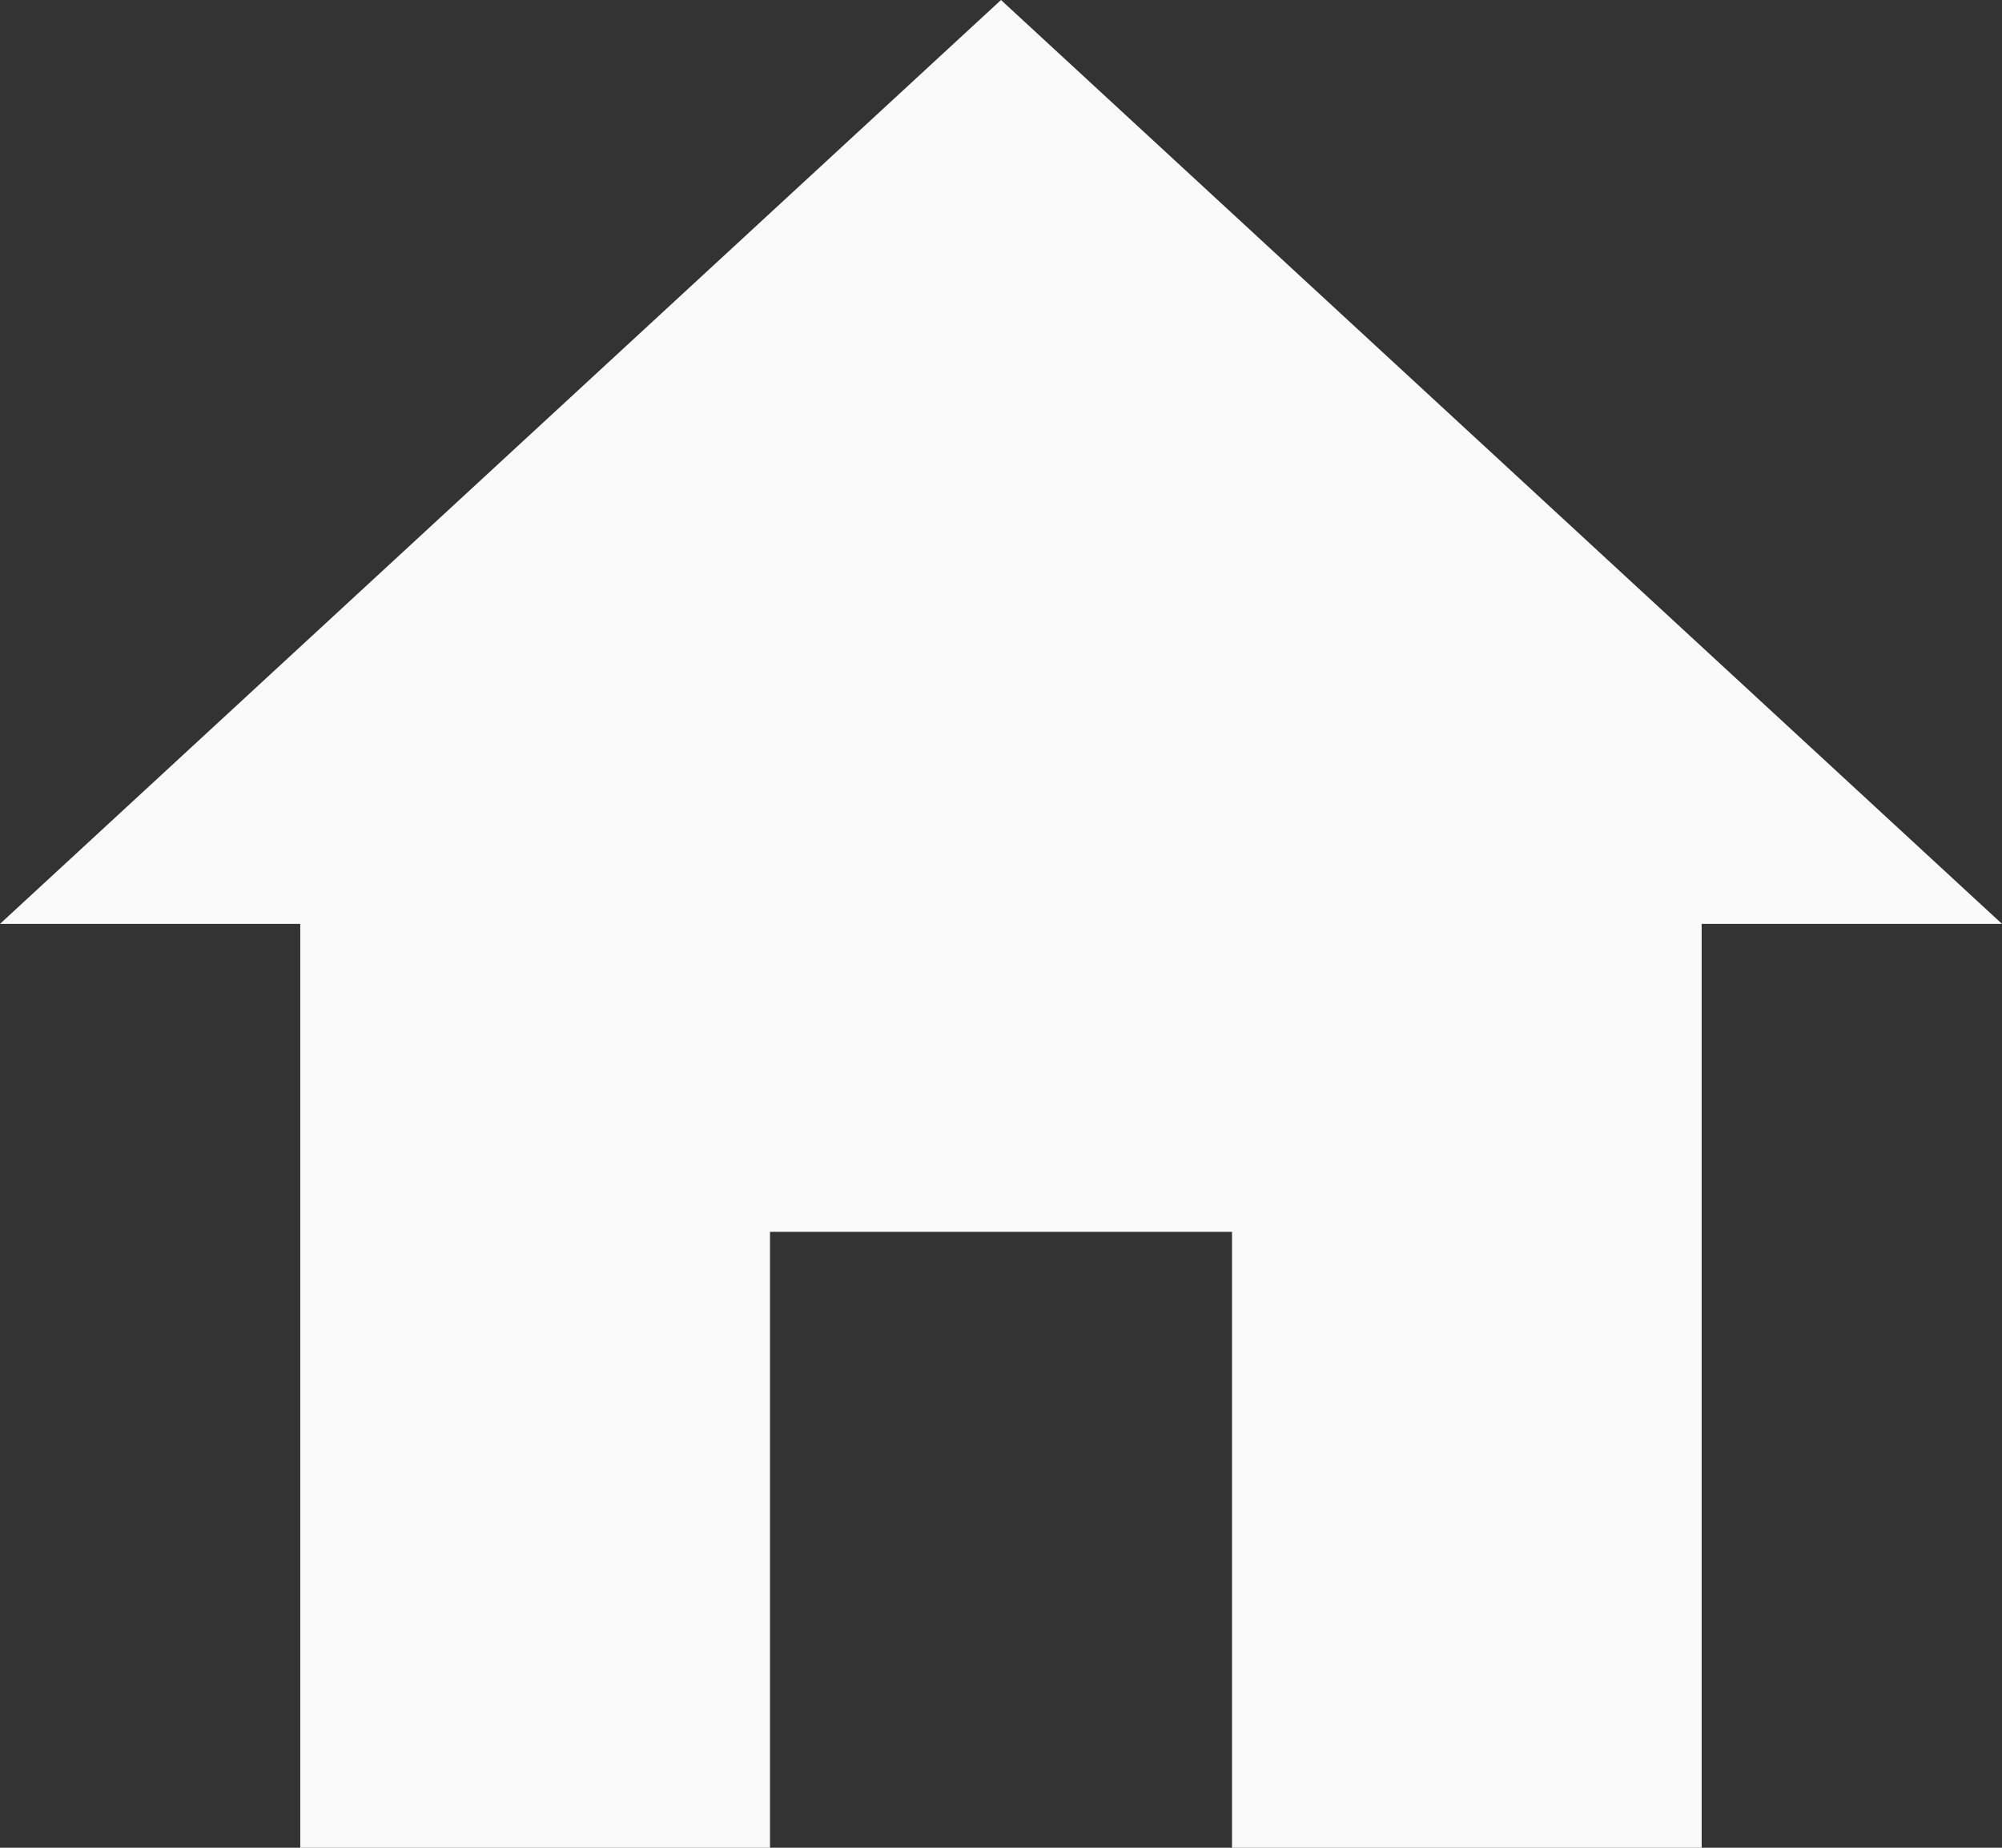 <svg xmlns="http://www.w3.org/2000/svg" width="29.25" height="27" viewBox="0 0 29.25 27">
  <rect x="0" y="0" width="29.25" height="27" fill="#333333" stroke="none"/>
  <path id="Icon_ionic-md-home" data-name="Icon ionic-md-home" d="M14.625,31.5v-9h6.75v9h6.862V18h4.388L18,4.5,3.375,18H7.762V31.5Z" transform="translate(-3.375 -4.5)" fill="#fafafa"/>
</svg>
